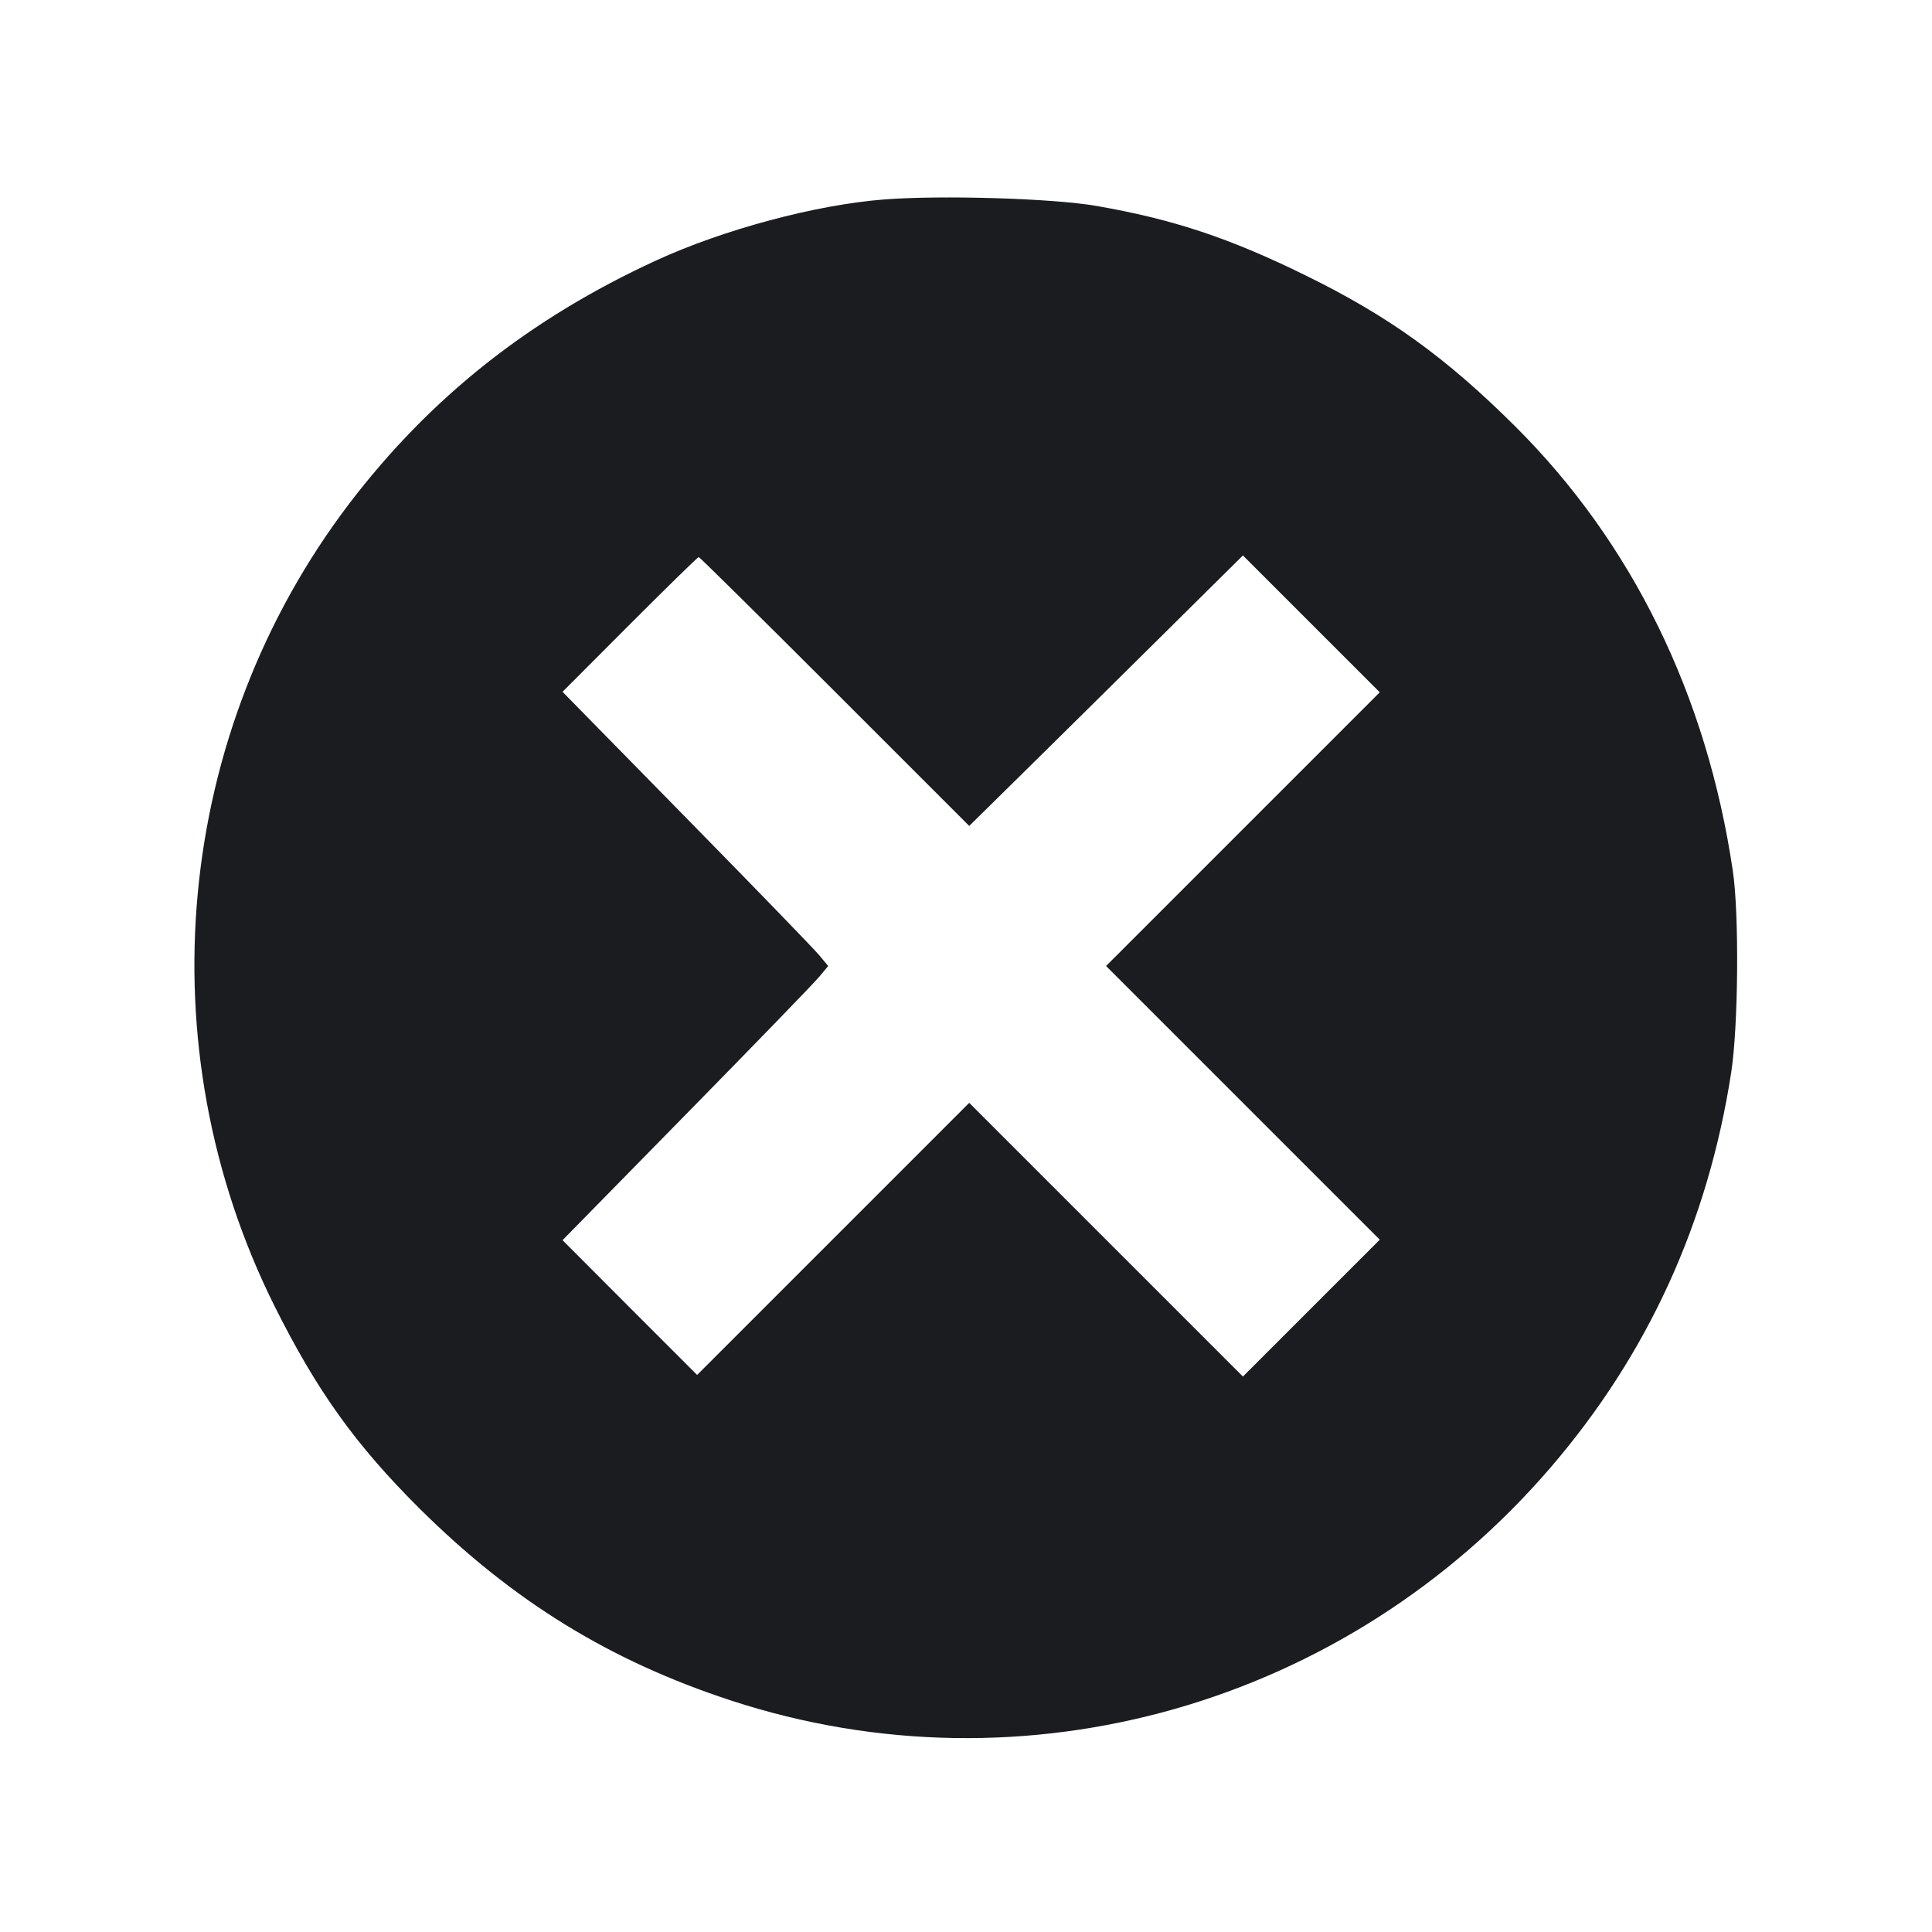 <svg width="12" height="12" viewBox="0 0 12 12" fill="none" xmlns="http://www.w3.org/2000/svg"><path d="M5.490 1.239 C 5.066 1.272,4.492 1.426,4.075 1.618 C 3.290 1.979,2.673 2.468,2.170 3.127 C 1.083 4.556,0.901 6.497,1.704 8.110 C 1.968 8.639,2.208 8.974,2.607 9.371 C 3.186 9.945,3.786 10.315,4.540 10.562 C 6.362 11.159,8.363 10.590,9.631 9.115 C 10.235 8.412,10.609 7.594,10.753 6.660 C 10.797 6.375,10.803 5.680,10.763 5.410 C 10.602 4.319,10.138 3.372,9.412 2.649 C 8.980 2.219,8.624 1.963,8.110 1.711 C 7.634 1.477,7.286 1.362,6.810 1.279 C 6.540 1.232,5.844 1.211,5.490 1.239 M5.185 4.295 L 6.020 5.130 6.345 4.810 C 6.524 4.634,6.906 4.256,7.195 3.970 L 7.720 3.450 8.145 3.875 L 8.570 4.300 7.720 5.150 L 6.870 6.000 7.720 6.850 L 8.570 7.700 8.145 8.125 L 7.720 8.550 6.870 7.700 L 6.020 6.850 5.175 7.695 L 4.330 8.540 3.912 8.122 L 3.494 7.703 4.265 6.917 C 4.690 6.484,5.061 6.101,5.090 6.065 L 5.144 6.000 5.090 5.935 C 5.061 5.899,4.690 5.516,4.265 5.083 L 3.494 4.297 3.912 3.878 C 4.142 3.648,4.334 3.460,4.340 3.460 C 4.345 3.460,4.726 3.836,5.185 4.295 " fill="#1A1C1F" stroke="none" fill-rule="evenodd"></path></svg>